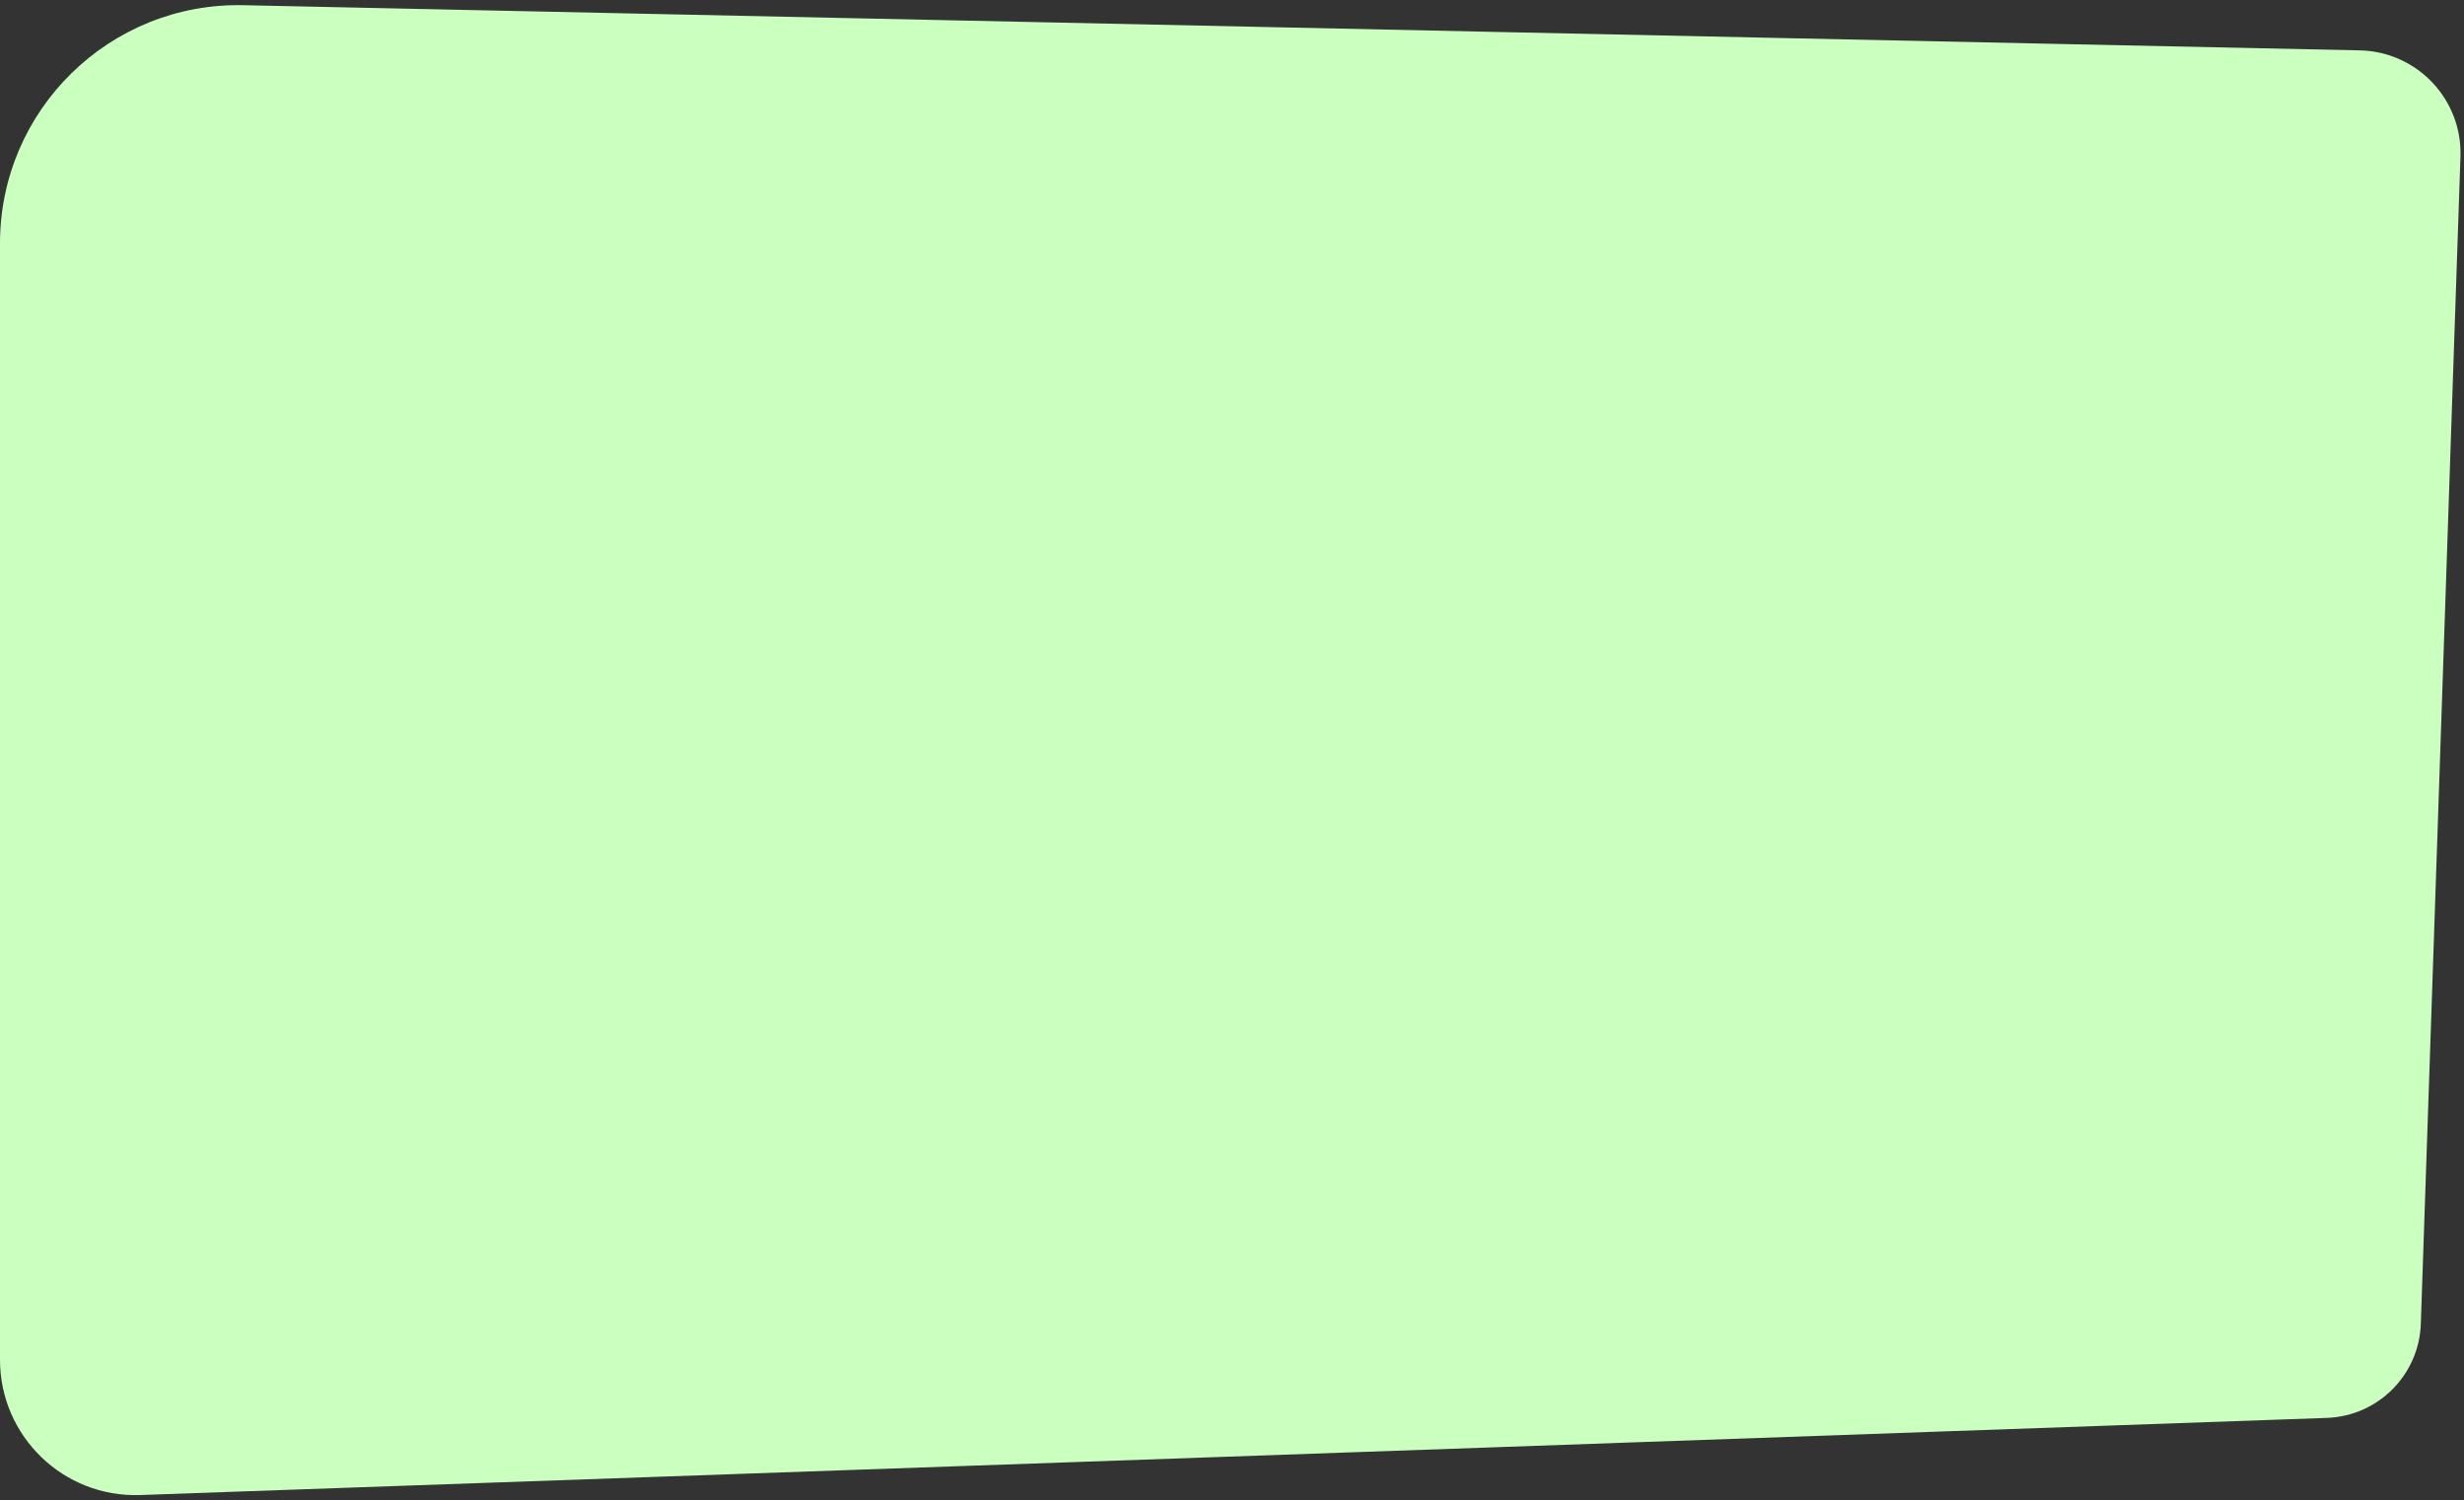 <svg width="455" height="277" viewBox="0 0 455 277" fill="none" xmlns="http://www.w3.org/2000/svg">
<rect x="0" y="0" width="455" height="277" fill="#333333" stroke="none"/>
<path d="M0 44.95C4.96605e-05 20.281 20.277 0.433 44.939 0.959L435.764 9.304C446.348 9.53 454.706 18.363 454.347 28.944L447.028 244.465C446.707 253.918 439.125 261.51 429.673 261.843L25.882 276.087C11.738 276.586 0.001 265.255 0.001 251.103L0 44.95Z" fill="#CAFFBF"/>
</svg>
